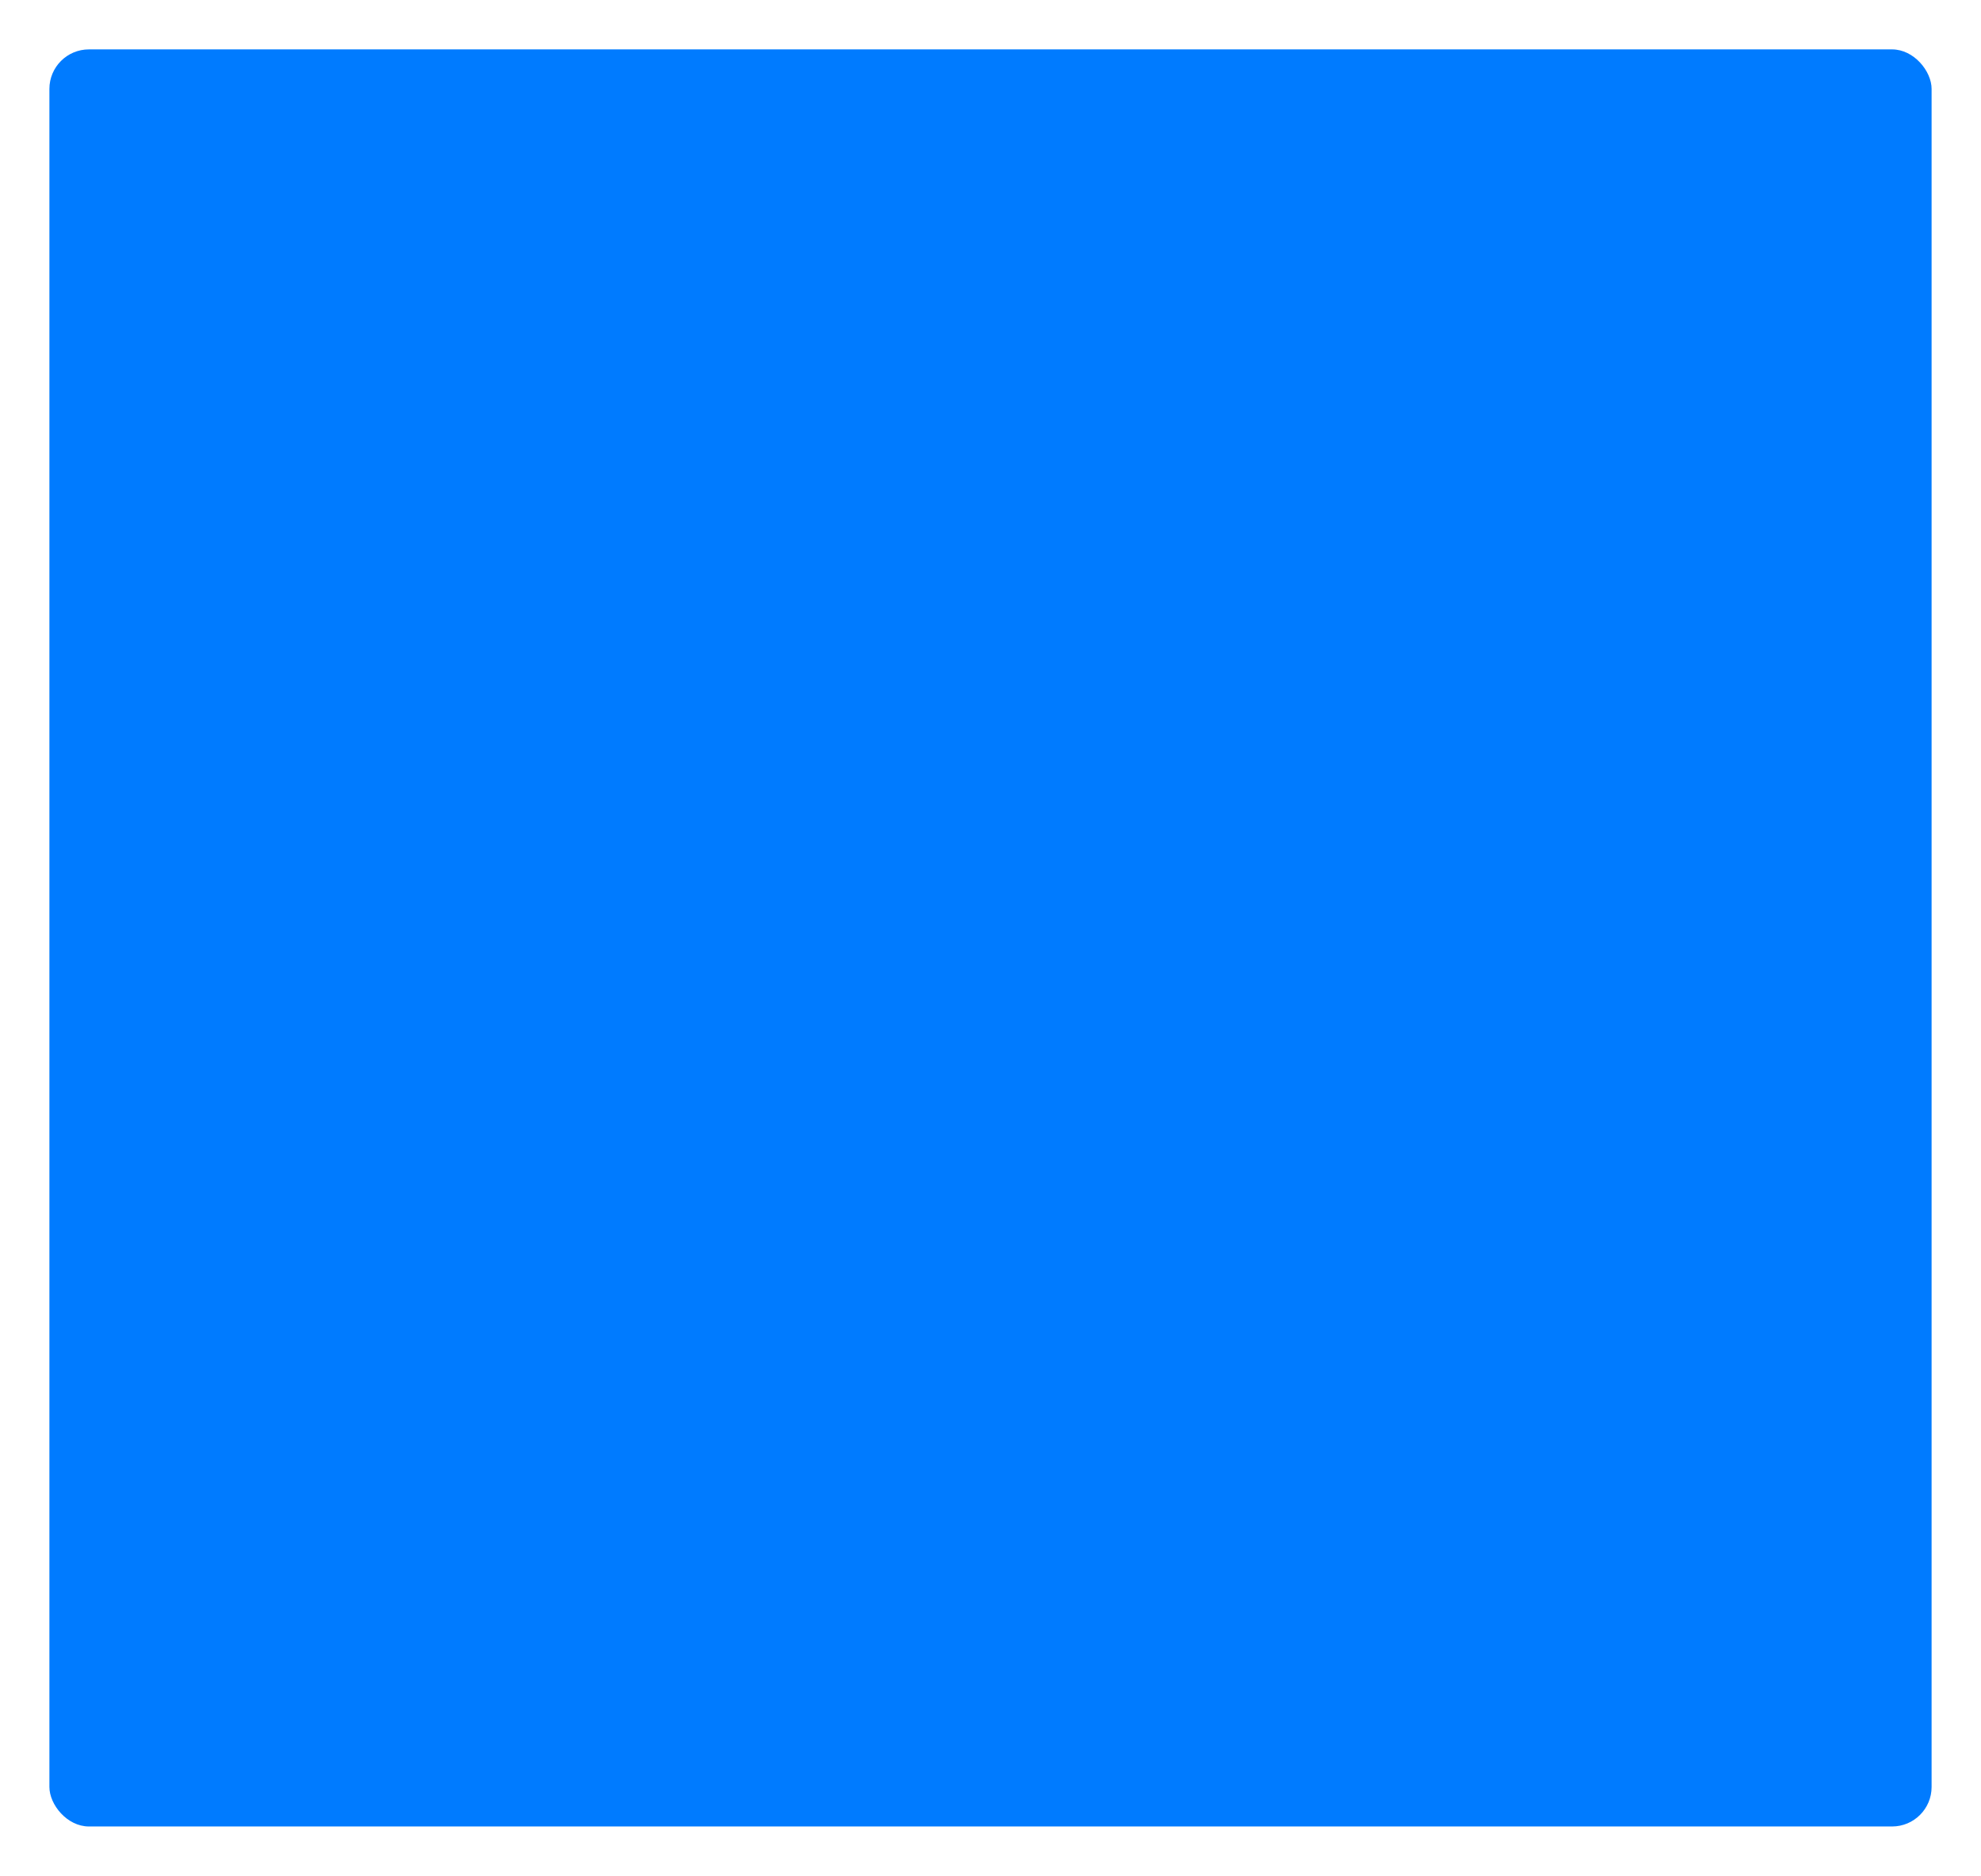 <?xml version="1.0" encoding="UTF-8" standalone="no"?>
<svg
   xmlns:dc="http://purl.org/dc/elements/1.1/"
   xmlns:cc="http://creativecommons.org/ns#"
   xmlns:rdf="http://www.w3.org/1999/02/22-rdf-syntax-ns#"
   xmlns:svg="http://www.w3.org/2000/svg"
   xmlns="http://www.w3.org/2000/svg"
   xmlns:sodipodi="http://sodipodi.sourceforge.net/DTD/sodipodi-0.dtd"
   xmlns:inkscape="http://www.inkscape.org/namespaces/inkscape"
   sodipodi:docname="logo-icon.svg"
   inkscape:version="1.0 (4035a4fb49, 2020-05-01)"
   id="svg8"
   version="1.1"
   viewBox="0 2.7755576e-17 4.01 3.798"
   height="3.798mm"
   width="4.01mm">
  <defs
     id="defs2">
    <rect
       id="rect841"
       height="6.295"
       width="18.551"
       y="117.081"
       x="57.496" />
    <rect
       id="rect835"
       height="104.321"
       width="119.44"
       y="102.054"
       x="42.333" />
    <filter
       id="filter1210"
       inkscape:label="Drop Shadow"
       style="color-interpolation-filters:sRGB">
      <feFlood
         id="feFlood1200"
         result="flood"
         flood-color="rgb(0,0,0)"
         flood-opacity="1" />
      <feComposite
         id="feComposite1202"
         result="composite1"
         operator="in"
         in2="SourceGraphic"
         in="flood" />
      <feGaussianBlur
         id="feGaussianBlur1204"
         result="blur"
         stdDeviation="0"
         in="composite1" />
      <feOffset
         id="feOffset1206"
         result="offset"
         dy="0"
         dx="-13.746" />
      <feComposite
         id="feComposite1208"
         result="fbSourceGraphic"
         operator="over"
         in2="offset"
         in="SourceGraphic" />
      <feColorMatrix
         id="feColorMatrix1212"
         values="0 0 0 -1 0 0 0 0 -1 0 0 0 0 -1 0 0 0 0 1 0"
         in="fbSourceGraphic"
         result="fbSourceGraphicAlpha" />
      <feFlood
         in="fbSourceGraphic"
         result="flood"
         flood-color="rgb(0,0,0)"
         flood-opacity="1"
         id="feFlood1214" />
      <feComposite
         result="composite1"
         operator="in"
         in="flood"
         id="feComposite1216"
         in2="fbSourceGraphic" />
      <feGaussianBlur
         result="blur"
         stdDeviation="0"
         in="composite1"
         id="feGaussianBlur1218" />
      <feOffset
         result="offset"
         dy="0"
         dx="-13.746"
         id="feOffset1220" />
      <feComposite
         result="composite2"
         operator="over"
         in="fbSourceGraphic"
         id="feComposite1222"
         in2="offset" />
    </filter>
  </defs>
  <sodipodi:namedview
     lock-margins="true"
     viewbox-y="0"
     fit-margin-bottom="0.1"
     fit-margin-right="0.1"
     fit-margin-left="0.1"
     fit-margin-top="0.1"
     inkscape:window-maximized="1"
     inkscape:window-y="-9"
     inkscape:window-x="-9"
     inkscape:window-height="1001"
     inkscape:window-width="1920"
     inkscape:guide-bbox="true"
     showguides="true"
     showgrid="true"
     inkscape:document-rotation="0"
     inkscape:current-layer="layer1"
     inkscape:document-units="mm"
     inkscape:cy="5.7003885"
     inkscape:cx="7.4361098"
     inkscape:zoom="32"
     inkscape:pageshadow="2"
     inkscape:pageopacity="0.0"
     borderopacity="1.0"
     bordercolor="#666666"
     pagecolor="#ffffff"
     id="base">
    <inkscape:grid
       originy="-0.614"
       originx="-0.641"
       id="grid1492"
       type="xygrid" />
  </sodipodi:namedview>
  <g
     transform="translate(-54.015,-117.469)"
     id="layer1"
     inkscape:groupmode="layer"
     inkscape:label="Layer 1">
    <rect
       ry="0.08"
       rx="0.08"
       y="117.569"
       x="54.115"
       height="3.598"
       width="3.81"
       id="rect1494"
       style="fill:#007bff;fill-opacity:1;stroke:none;stroke-width:0.031;stroke-linejoin:round;stroke-miterlimit:4;stroke-dasharray:none;stroke-opacity:1" />
    <g
       style="display:inline;filter:url(#filter1210)"
       id="g922">
      <rect
         style="fill:#804080;fill-opacity:1;stroke:#808080;stroke-width:0.039;stroke-linejoin:round;stroke-miterlimit:4;stroke-dasharray:none;stroke-opacity:1"
         id="rect873-0-9"
         width="1.451"
         height="1.922"
         x="26.752"
         y="129.854"
         transform="matrix(0.958,-0.287,0.23,0.973,0,0)" />
      <rect
         transform="matrix(0.851,-0.525,0.474,0.88,0,0)"
         y="130.286"
         x="-7.917"
         height="1.922"
         width="1.451"
         id="rect873-0"
         style="fill:#c0c0c0;fill-opacity:1;stroke:#808080;stroke-width:0.039;stroke-linejoin:round;stroke-miterlimit:4;stroke-dasharray:none;stroke-opacity:1" />
      <rect
         style="fill:#ffffff;fill-opacity:1;stroke:#808080;stroke-width:0.039;stroke-linejoin:round;stroke-miterlimit:4;stroke-dasharray:none;stroke-opacity:1"
         id="rect873"
         width="1.451"
         height="1.922"
         x="-42.046"
         y="121.709"
         transform="matrix(0.686,-0.728,0.686,0.728,0,0)" />
    </g>
  </g>
</svg>
